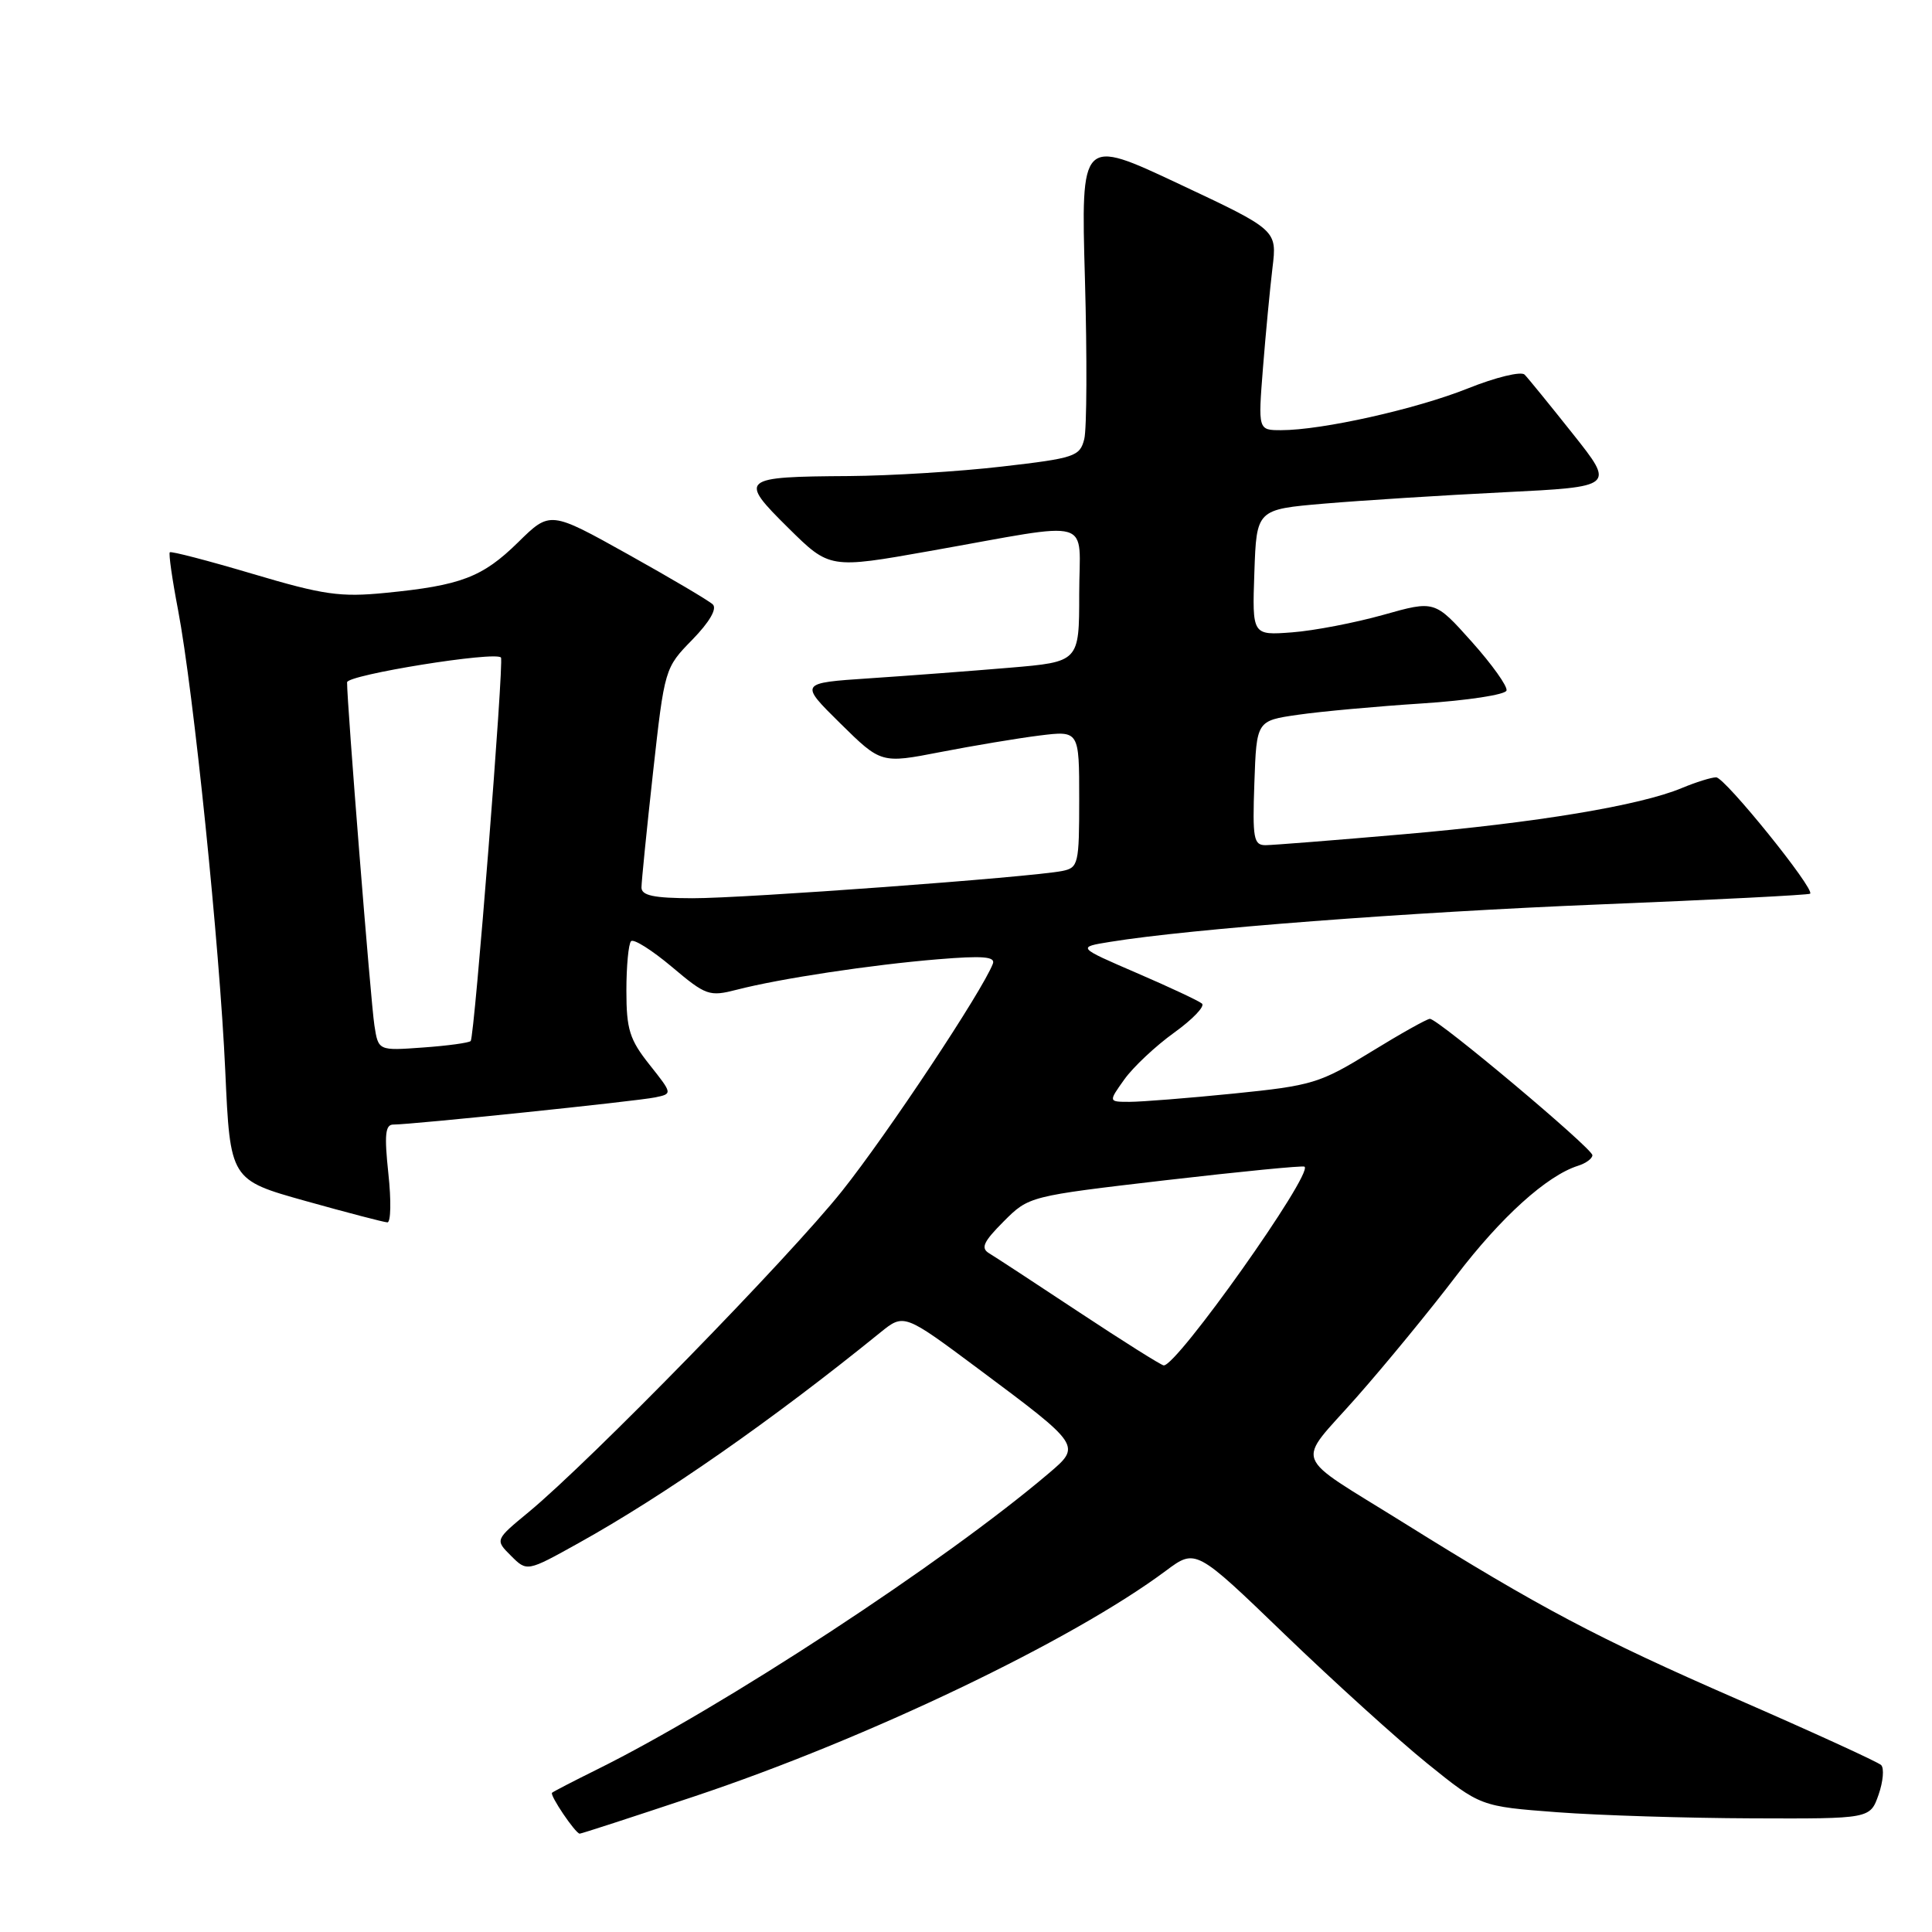 <?xml version="1.0" encoding="UTF-8" standalone="no"?>
<!DOCTYPE svg PUBLIC "-//W3C//DTD SVG 1.1//EN" "http://www.w3.org/Graphics/SVG/1.1/DTD/svg11.dtd" >
<svg xmlns="http://www.w3.org/2000/svg" xmlns:xlink="http://www.w3.org/1999/xlink" version="1.1" viewBox="0 0 256 256">
 <g >
 <path fill="currentColor"
d=" M 92.01 238.03 C 114.93 230.38 142.09 217.38 154.49 208.13 C 158.44 205.19 158.44 205.19 170.24 216.57 C 176.74 222.83 185.23 230.52 189.11 233.66 C 196.17 239.36 196.17 239.36 206.34 240.13 C 211.93 240.55 223.54 240.91 232.15 240.94 C 247.80 241.00 247.80 241.00 248.92 237.81 C 249.53 236.06 249.68 234.29 249.26 233.88 C 248.84 233.47 240.20 229.52 230.07 225.10 C 211.70 217.08 204.03 213.03 186.00 201.78 C 170.93 192.38 171.66 194.31 179.73 185.17 C 183.58 180.81 189.53 173.56 192.95 169.06 C 198.88 161.28 204.96 155.78 209.10 154.47 C 210.15 154.14 211.00 153.51 211.00 153.07 C 211.00 152.17 190.55 135.00 189.47 135.00 C 189.09 135.00 185.56 136.98 181.64 139.39 C 174.90 143.54 173.88 143.85 163.50 144.90 C 157.45 145.51 151.23 146.00 149.68 146.00 C 146.86 146.00 146.86 146.00 148.98 143.03 C 150.15 141.39 153.11 138.61 155.57 136.84 C 158.02 135.08 159.69 133.34 159.27 132.98 C 158.85 132.62 154.95 130.79 150.61 128.92 C 142.71 125.51 142.71 125.51 147.11 124.80 C 157.68 123.08 186.61 120.87 212.00 119.84 C 227.12 119.23 239.66 118.59 239.85 118.42 C 240.54 117.85 228.55 103.00 227.40 103.00 C 226.77 103.00 224.72 103.64 222.85 104.42 C 217.30 106.74 203.57 109.02 186.00 110.54 C 176.93 111.33 168.69 111.98 167.71 111.99 C 166.11 112.00 165.95 111.12 166.21 103.75 C 166.50 95.50 166.50 95.50 172.00 94.71 C 175.03 94.27 182.41 93.60 188.42 93.21 C 194.43 92.82 199.47 92.05 199.62 91.50 C 199.78 90.95 197.70 88.04 195.01 85.03 C 190.11 79.55 190.11 79.55 183.30 81.47 C 179.56 82.52 174.12 83.57 171.21 83.79 C 165.92 84.19 165.92 84.19 166.21 75.84 C 166.50 67.50 166.50 67.50 175.50 66.73 C 180.45 66.31 191.13 65.63 199.24 65.23 C 213.98 64.50 213.98 64.50 208.42 57.50 C 205.36 53.65 202.48 50.11 202.02 49.64 C 201.56 49.17 198.19 49.99 194.52 51.46 C 187.65 54.21 175.17 57.00 169.76 57.00 C 166.70 57.00 166.70 57.00 167.35 48.75 C 167.71 44.21 168.28 38.25 168.61 35.49 C 169.22 30.48 169.22 30.48 156.22 24.37 C 143.23 18.26 143.23 18.26 143.76 36.99 C 144.05 47.29 144.01 56.83 143.67 58.18 C 143.09 60.48 142.42 60.71 132.78 61.82 C 127.12 62.48 118.00 63.04 112.50 63.08 C 98.12 63.17 97.83 63.41 104.45 69.95 C 109.93 75.37 109.93 75.37 123.22 73.01 C 145.47 69.07 143.00 68.36 143.00 78.74 C 143.00 87.70 143.00 87.70 133.75 88.48 C 128.66 88.91 120.32 89.54 115.21 89.88 C 105.92 90.50 105.92 90.50 111.33 95.84 C 116.75 101.18 116.75 101.18 124.62 99.65 C 128.96 98.81 134.86 97.82 137.75 97.46 C 143.00 96.81 143.00 96.81 143.00 105.89 C 143.00 114.50 142.89 114.98 140.75 115.41 C 136.57 116.24 98.55 119.04 91.75 119.02 C 86.63 119.01 85.00 118.66 85.00 117.60 C 85.00 116.82 85.69 109.96 86.53 102.35 C 88.06 88.58 88.08 88.50 91.74 84.76 C 94.01 82.43 95.04 80.66 94.45 80.09 C 93.93 79.59 88.86 76.60 83.20 73.44 C 72.89 67.69 72.89 67.69 68.65 71.86 C 63.93 76.49 61.08 77.58 51.07 78.56 C 45.10 79.15 42.86 78.83 33.51 76.05 C 27.62 74.30 22.67 73.01 22.50 73.18 C 22.33 73.36 22.82 76.79 23.59 80.80 C 25.65 91.63 29.11 125.45 29.85 141.92 C 30.50 156.34 30.50 156.34 40.50 159.14 C 46.00 160.68 50.87 161.95 51.33 161.97 C 51.79 161.99 51.85 159.07 51.46 155.50 C 50.91 150.33 51.05 149.00 52.13 149.01 C 54.48 149.02 84.38 145.92 86.81 145.41 C 89.12 144.93 89.12 144.93 86.06 141.07 C 83.42 137.75 83.00 136.39 83.00 131.27 C 83.00 128.01 83.28 125.05 83.62 124.71 C 83.97 124.37 86.39 125.90 89.02 128.11 C 93.55 131.93 93.98 132.08 97.64 131.14 C 103.33 129.67 115.43 127.84 124.27 127.11 C 130.21 126.62 131.92 126.75 131.56 127.70 C 130.19 131.28 117.59 150.27 111.58 157.81 C 104.58 166.60 78.23 193.59 70.05 200.36 C 65.59 204.04 65.59 204.04 67.71 206.15 C 69.83 208.27 69.83 208.27 76.66 204.47 C 88.01 198.16 102.35 188.16 116.64 176.57 C 119.78 174.03 119.78 174.03 129.68 181.41 C 143.27 191.54 143.28 191.56 138.98 195.21 C 125.13 206.99 95.80 226.21 79.00 234.52 C 75.97 236.02 73.34 237.38 73.15 237.55 C 72.81 237.86 76.22 242.91 76.81 242.97 C 76.98 242.99 83.83 240.76 92.01 238.03 Z  M 143.00 173.88 C 137.22 170.05 131.85 166.54 131.07 166.07 C 129.92 165.38 130.30 164.55 132.98 161.86 C 136.33 158.50 136.35 158.50 154.42 156.39 C 164.36 155.24 172.66 154.42 172.86 154.59 C 174.01 155.54 155.88 181.12 154.19 180.92 C 153.81 180.87 148.78 177.70 143.00 173.88 Z  M 49.61 135.87 C 49.13 132.81 45.96 92.99 45.99 90.41 C 46.00 89.42 65.69 86.25 66.38 87.13 C 66.80 87.66 62.87 137.41 62.37 137.94 C 62.15 138.18 59.30 138.57 56.05 138.80 C 50.13 139.23 50.13 139.23 49.61 135.87 Z "/>
</g>
</svg>